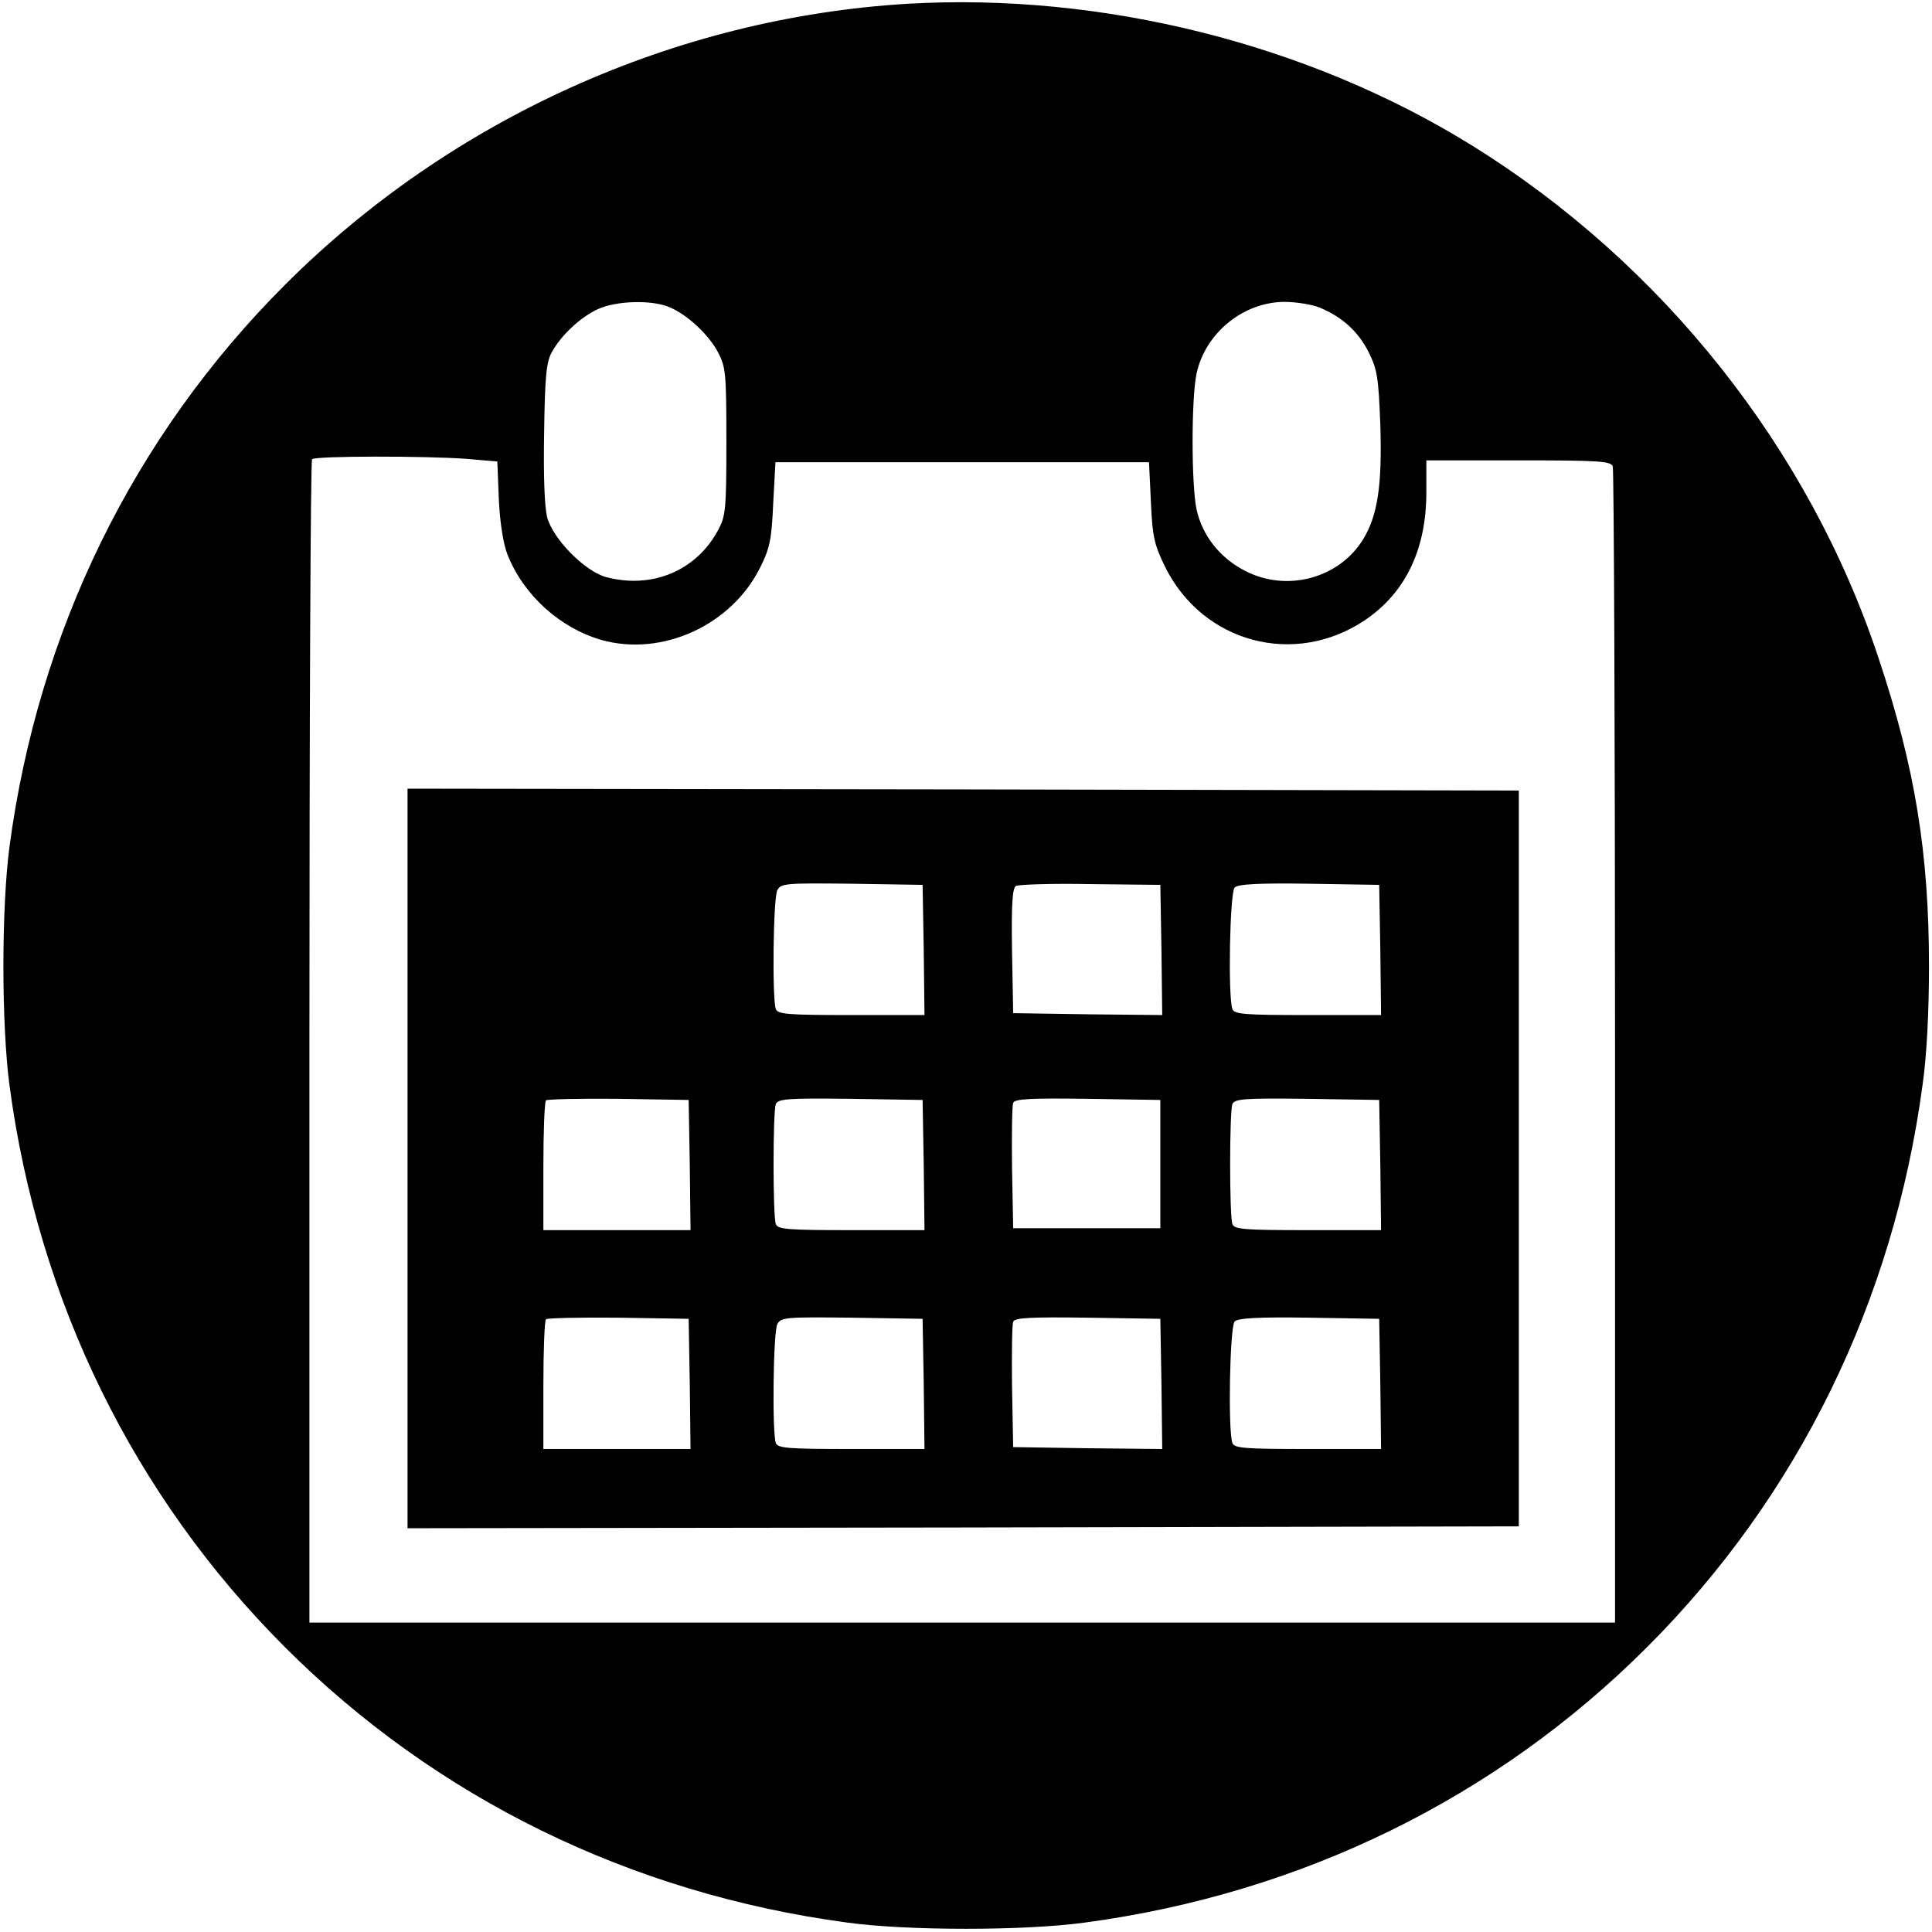 <?xml version="1.0" standalone="no"?>
<!DOCTYPE svg PUBLIC "-//W3C//DTD SVG 20010904//EN"
 "http://www.w3.org/TR/2001/REC-SVG-20010904/DTD/svg10.dtd">
<svg version="1.0" xmlns="http://www.w3.org/2000/svg"
 width="512pt" height="512pt" viewBox="0 0 512 512"
 preserveAspectRatio="xMidYMid meet">
<g transform="translate(0,512) scale(0.1,-0.1)"
fill="#000000" stroke="none">
<path d="M2405 5110 c-616 -37 -1210 -305 -1650 -745 -400 -400 -654 -917
-730 -1490 -10 -75 -16 -193 -16 -315 0 -122 6 -240 16 -315 76 -573 330
-1090 730 -1490 400 -400 916 -653 1490 -730 160 -22 470 -22 630 0 574 77
1090 330 1490 730 400 400 653 916 730 1490 11 76 17 192 17 315 0 299 -37
526 -133 814 -184 557 -573 1047 -1079 1361 -434 269 -979 405 -1495 375z
m-631 -804 c46 -19 104 -72 129 -120 20 -38 22 -54 22 -236 0 -181 -2 -198
-22 -235 -58 -108 -176 -157 -298 -124 -56 16 -139 100 -155 158 -7 29 -10
107 -8 225 2 148 6 187 20 212 25 46 77 94 123 115 48 22 142 25 189 5z m1723
-1 c60 -25 102 -63 130 -118 23 -47 26 -66 31 -192 5 -163 -7 -241 -46 -305
-64 -103 -202 -140 -312 -83 -67 34 -114 94 -129 163 -14 66 -14 294 0 360 23
107 123 189 232 190 32 0 74 -7 94 -15z m-2261 -401 l82 -7 4 -101 c3 -63 12
-118 23 -146 43 -108 139 -194 249 -226 161 -45 345 39 421 193 25 50 30 74
34 168 l6 110 495 0 495 0 5 -105 c4 -93 9 -113 37 -171 100 -203 344 -268
531 -142 107 73 162 187 162 339 l0 84 244 0 c213 0 245 -2 250 -16 3 -9 6
-702 6 -1540 l0 -1524 -1730 0 -1730 0 0 1538 c0 846 3 1542 7 1545 8 9 302 9
409 1z"/>
<path d="M1080 2050 l0 -980 1473 2 1472 3 0 975 0 975 -1472 3 -1473 2 0
-980z m1368 553 l2 -173 -194 0 c-168 0 -195 2 -200 16 -10 27 -7 294 4 315
10 18 21 19 198 17 l187 -3 3 -172z m630 -1 l2 -172 -197 2 -198 3 -3 164 c-2
125 1 166 10 173 7 4 96 7 198 5 l185 -2 3 -173z m580 1 l2 -173 -194 0 c-168
0 -195 2 -200 16 -12 31 -7 309 6 322 9 9 62 12 198 10 l185 -3 3 -172z
m-1830 -570 l2 -173 -195 0 -195 0 0 168 c0 93 3 172 7 176 4 3 90 5 192 4
l186 -3 3 -172z m620 0 l2 -173 -194 0 c-168 0 -195 2 -200 16 -8 21 -8 298 0
318 6 14 30 16 198 14 l191 -3 3 -172z m627 2 l0 -170 -195 0 -195 0 -3 160
c-1 87 0 165 3 172 3 11 46 13 197 11 l193 -3 0 -170z m583 -2 l2 -173 -194 0
c-168 0 -195 2 -200 16 -8 21 -8 298 0 318 6 14 30 16 198 14 l191 -3 3 -172z
m-1830 -580 l2 -173 -195 0 -195 0 0 168 c0 93 3 172 7 176 4 3 90 5 192 4
l186 -3 3 -172z m620 0 l2 -173 -194 0 c-168 0 -195 2 -200 16 -10 27 -7 294
4 315 10 18 21 19 198 17 l187 -3 3 -172z m630 -1 l2 -172 -197 2 -198 3 -3
160 c-1 87 0 165 3 172 3 11 46 13 197 11 l193 -3 3 -173z m580 1 l2 -173
-194 0 c-168 0 -195 2 -200 16 -12 31 -7 309 6 322 9 9 62 12 198 10 l185 -3
3 -172z"/>
</g>
</svg>
